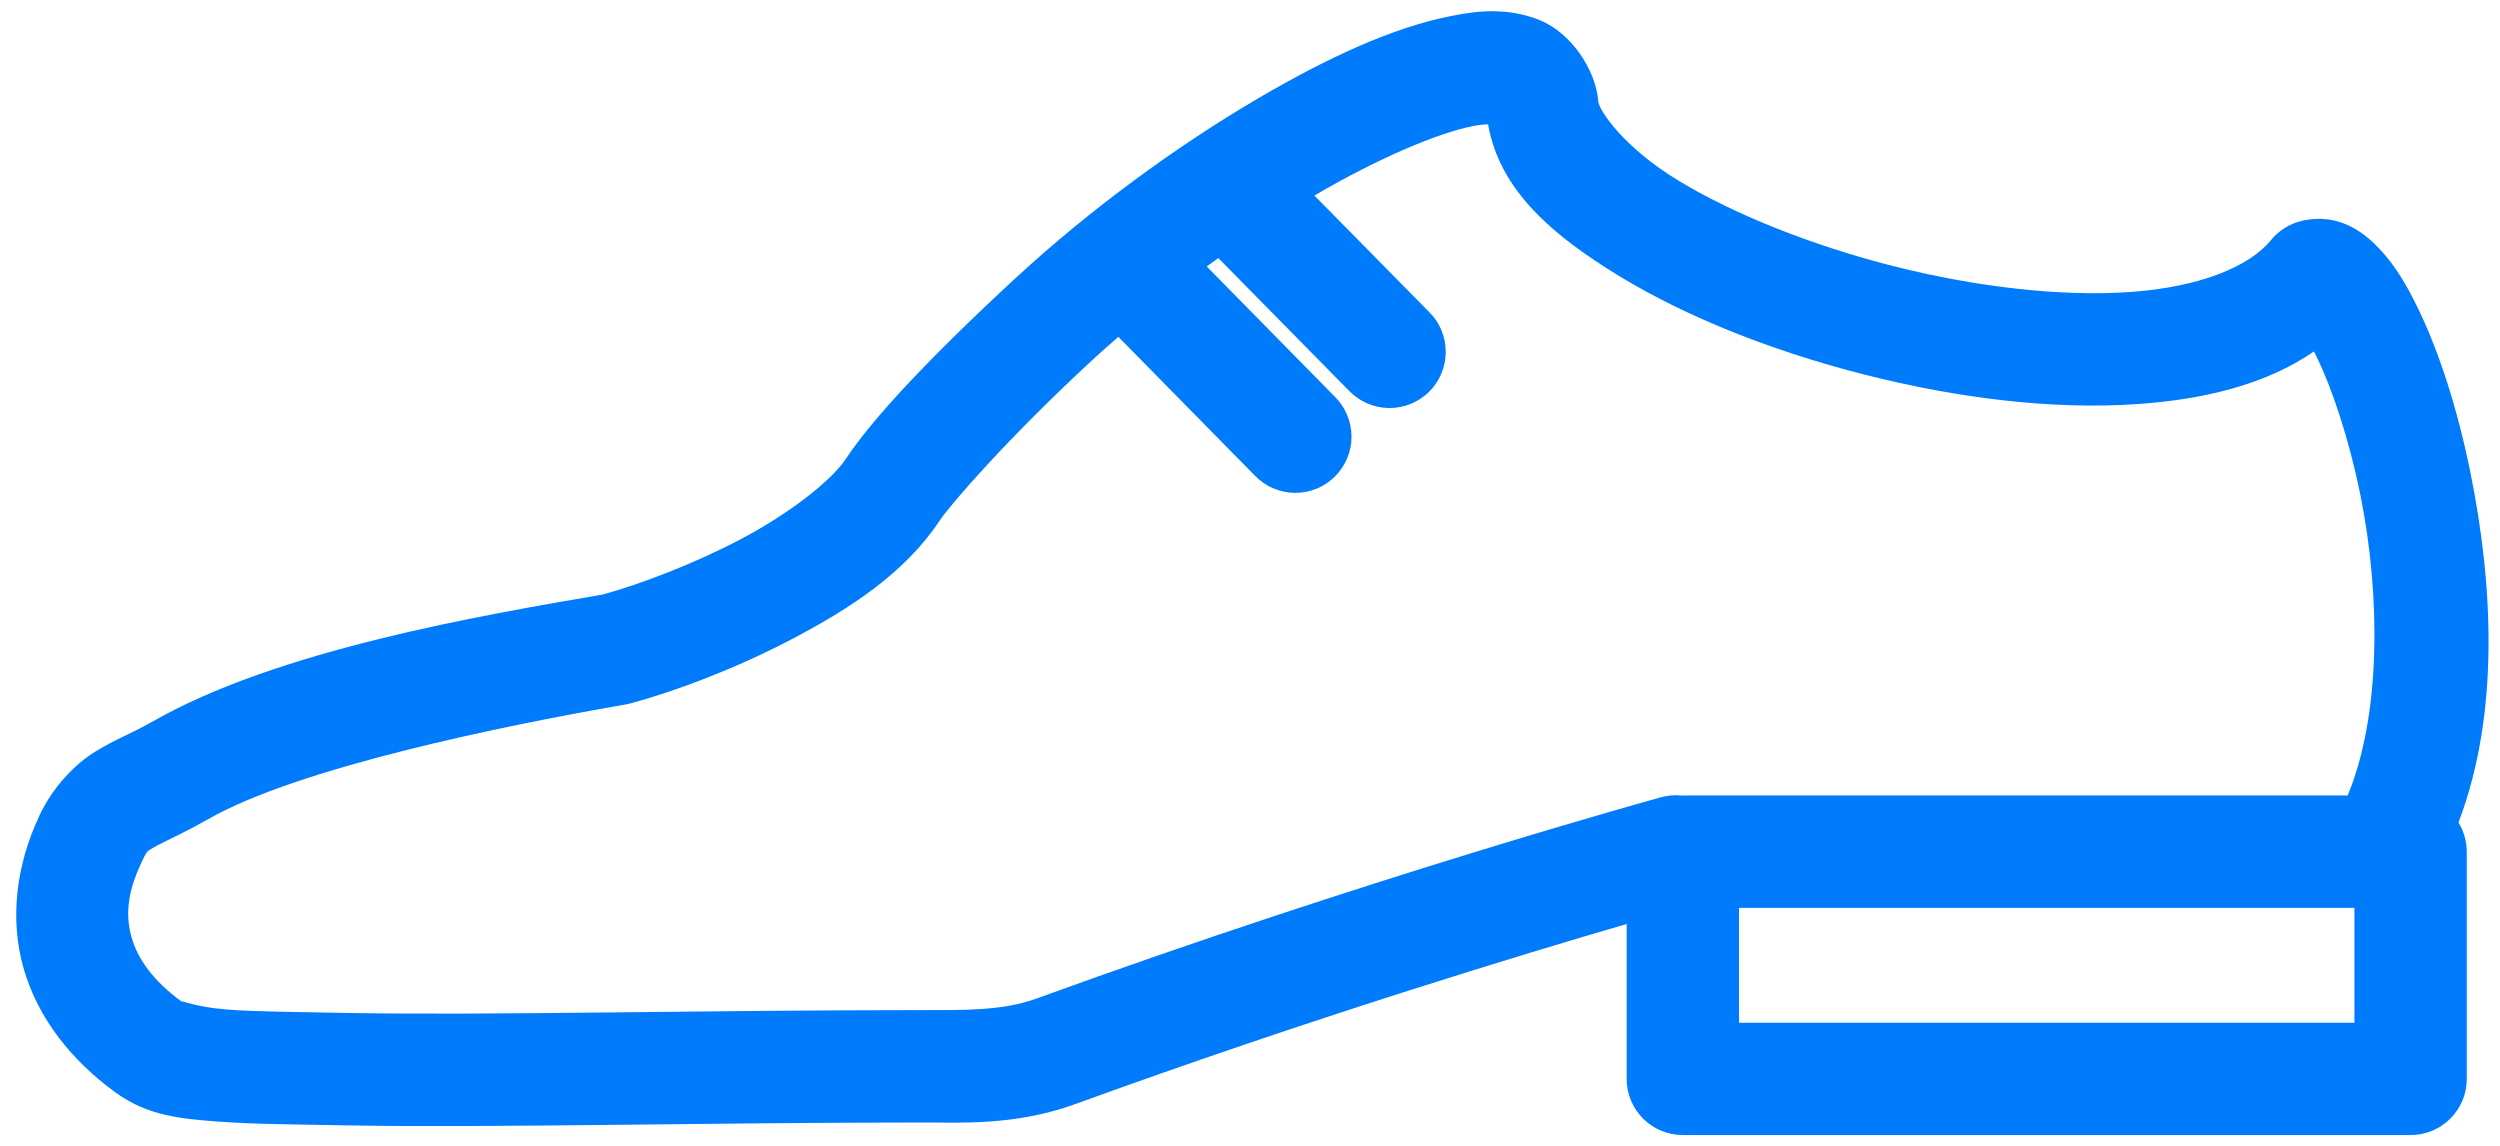 <svg width="48" height="22" viewBox="0 0 48 22" fill="none" xmlns="http://www.w3.org/2000/svg">
<path fill-rule="evenodd" clip-rule="evenodd" d="M28.704 0.215C28.423 0.211 28.145 0.25 27.866 0.306C26.745 0.526 25.494 1.105 24.151 1.891C24.151 1.891 24.151 1.891 24.151 1.892C22.585 2.809 20.935 4.017 19.516 5.324H19.516C17.818 6.891 16.742 8.054 16.248 8.799C16.247 8.801 16.246 8.802 16.246 8.803C15.966 9.228 15.156 9.861 14.223 10.352C13.309 10.834 12.285 11.218 11.582 11.413C9.242 11.816 5.317 12.478 2.907 13.867C2.906 13.868 2.905 13.867 2.904 13.867C2.534 14.079 2.234 14.184 1.839 14.425C1.444 14.666 1.018 15.104 0.759 15.654C0.759 15.654 0.758 15.654 0.758 15.659C0.301 16.625 0.184 17.666 0.458 18.609C0.732 19.553 1.368 20.356 2.214 20.973C2.215 20.973 2.215 20.973 2.215 20.973C2.839 21.428 3.474 21.48 4.186 21.534C4.899 21.588 5.714 21.588 6.647 21.607H6.646H6.649C9.419 21.657 13.546 21.552 17.734 21.552C18.43 21.552 19.495 21.615 20.632 21.203L20.631 21.203C20.632 21.203 20.632 21.203 20.632 21.203C25.195 19.543 29.284 18.308 31.232 17.741V20.715C31.232 21.311 31.715 21.793 32.311 21.793H46.283C46.879 21.793 47.362 21.311 47.362 20.715V16.353C47.361 16.155 47.306 15.961 47.203 15.792C48.01 13.67 47.857 11.178 47.434 9.082C47.184 7.843 46.827 6.744 46.416 5.9C46.21 5.478 46 5.121 45.713 4.807C45.425 4.493 44.928 4.072 44.197 4.24V4.24C43.964 4.294 43.754 4.424 43.603 4.61C43.193 5.114 42.243 5.512 40.904 5.606C39.564 5.701 37.915 5.506 36.343 5.107C34.772 4.708 33.269 4.104 32.212 3.459C31.158 2.816 30.704 2.114 30.689 1.956V1.955V1.955C30.635 1.315 30.149 0.624 29.563 0.387C29.27 0.268 28.985 0.221 28.704 0.217L28.704 0.215ZM28.572 2.388C28.796 3.682 29.857 4.548 31.089 5.3C32.4 6.099 34.062 6.752 35.813 7.196C37.564 7.64 39.395 7.874 41.056 7.757C42.3 7.669 43.492 7.392 44.428 6.748C44.445 6.78 44.461 6.811 44.477 6.844C44.775 7.455 45.101 8.423 45.32 9.507C45.71 11.439 45.715 13.74 45.075 15.273H32.31L32.311 15.274H32.284C32.148 15.26 32.011 15.273 31.88 15.311C31.88 15.311 26.321 16.837 19.896 19.174C19.895 19.174 19.895 19.174 19.895 19.174C19.252 19.408 18.505 19.394 17.734 19.394C13.51 19.394 9.364 19.497 6.688 19.449V19.449C5.734 19.43 4.93 19.427 4.35 19.382C3.77 19.338 3.44 19.196 3.486 19.23V19.229C3.486 19.229 3.486 19.229 3.486 19.229C2.935 18.827 2.647 18.412 2.529 18.006C2.411 17.6 2.433 17.159 2.709 16.577C2.709 16.575 2.71 16.573 2.71 16.572C2.829 16.319 2.817 16.353 2.962 16.265C3.107 16.176 3.472 16.027 3.98 15.736H3.983C5.708 14.74 9.703 13.925 12.007 13.527C12.041 13.521 12.074 13.514 12.108 13.505C12.991 13.264 14.132 12.836 15.228 12.259C16.324 11.682 17.38 10.998 18.045 9.99C18.241 9.695 19.355 8.406 20.978 6.908C21.139 6.76 21.304 6.613 21.472 6.467L24.09 9.128C24.289 9.337 24.564 9.458 24.853 9.463C25.142 9.467 25.421 9.356 25.627 9.153C25.833 8.95 25.949 8.673 25.949 8.385C25.949 8.096 25.833 7.819 25.628 7.616L23.169 5.116C23.244 5.062 23.318 5.008 23.392 4.955L25.902 7.503V7.503C26.102 7.711 26.377 7.83 26.665 7.834C26.954 7.838 27.232 7.726 27.437 7.524C27.642 7.322 27.758 7.045 27.758 6.757C27.759 6.469 27.644 6.192 27.439 5.99L25.236 3.754C25.238 3.753 25.239 3.751 25.241 3.751C25.241 3.751 25.241 3.751 25.242 3.751C26.46 3.037 27.611 2.552 28.281 2.421C28.398 2.398 28.495 2.389 28.573 2.387L28.572 2.388ZM33.389 17.431H45.205V19.636H33.389V17.431Z" fill="#007BFB"/>
</svg>

